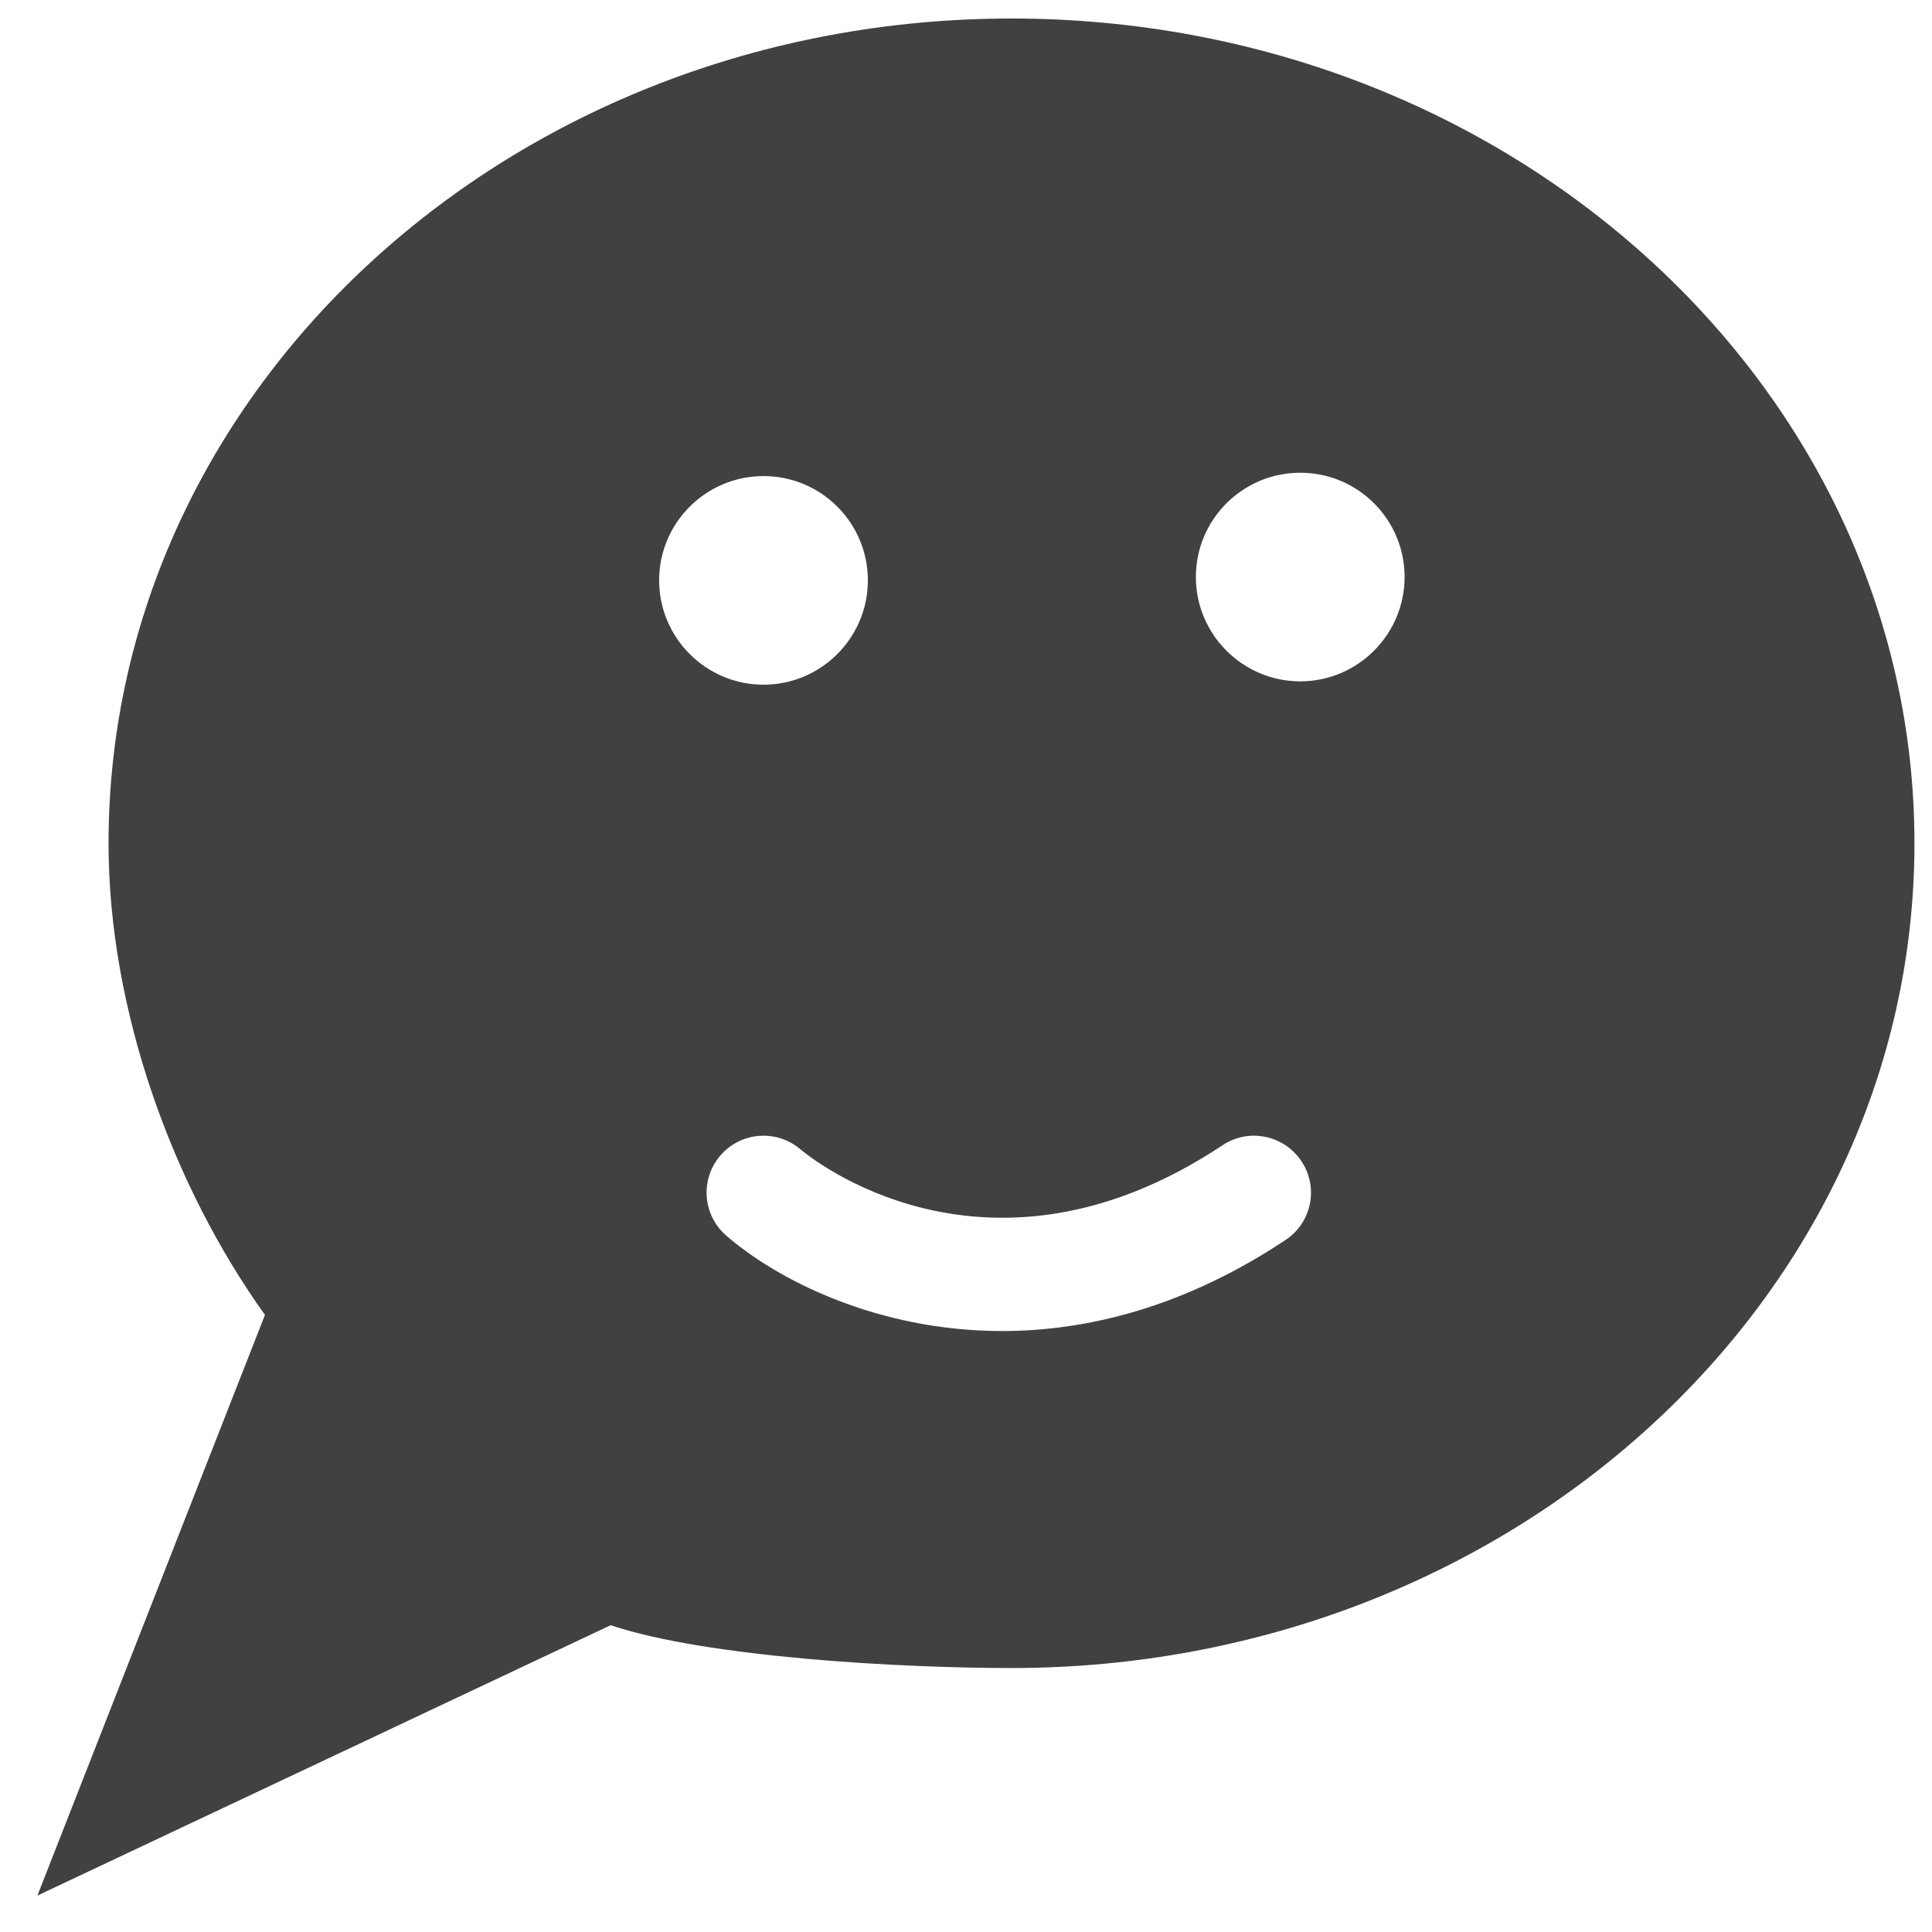 <?xml version="1.0" encoding="utf-8"?>
<!-- Generator: Adobe Illustrator 16.0.0, SVG Export Plug-In . SVG Version: 6.00 Build 0)  -->
<!DOCTYPE svg PUBLIC "-//W3C//DTD SVG 1.1//EN" "http://www.w3.org/Graphics/SVG/1.1/DTD/svg11.dtd">
<svg version="1.1" id="Layer_1" xmlns="http://www.w3.org/2000/svg" xmlns:xlink="http://www.w3.org/1999/xlink" x="0px" y="0px"
	 width="48px" height="48px" viewBox="0 0 48 48" enable-background="new 0 0 48 48" xml:space="preserve">
<path fill="#414042" d="M25.131,0.46C12.74,0.46,2.697,9.636,2.697,20.952c0,4.13,1.582,8.499,3.886,11.716L0.929,47.095
	l14.242-6.717c2.408,0.805,7.248,1.064,9.959,1.064c12.391,0,22.434-9.173,22.434-20.49C47.564,9.636,37.521,0.46,25.131,0.46z
	 M16.376,14.419c0-1.432,1.164-2.591,2.594-2.591s2.592,1.159,2.592,2.591c0,1.428-1.162,2.592-2.592,2.592
	S16.376,15.847,16.376,14.419z M31.939,30.807c-2.504,1.664-4.918,2.262-7.041,2.262c-3.114,0-5.606-1.284-6.856-2.372
	c-0.591-0.514-0.651-1.406-0.14-1.994c0.511-0.587,1.399-0.652,1.989-0.145c0.188,0.161,4.602,3.803,10.483-0.105
	c0.65-0.434,1.527-0.253,1.959,0.396C32.768,29.498,32.592,30.373,31.939,30.807z M32.305,16.928c-1.43,0-2.594-1.165-2.594-2.592
	c0-1.433,1.164-2.591,2.594-2.591s2.592,1.158,2.592,2.591C34.896,15.763,33.734,16.928,32.305,16.928z"/>
</svg>
